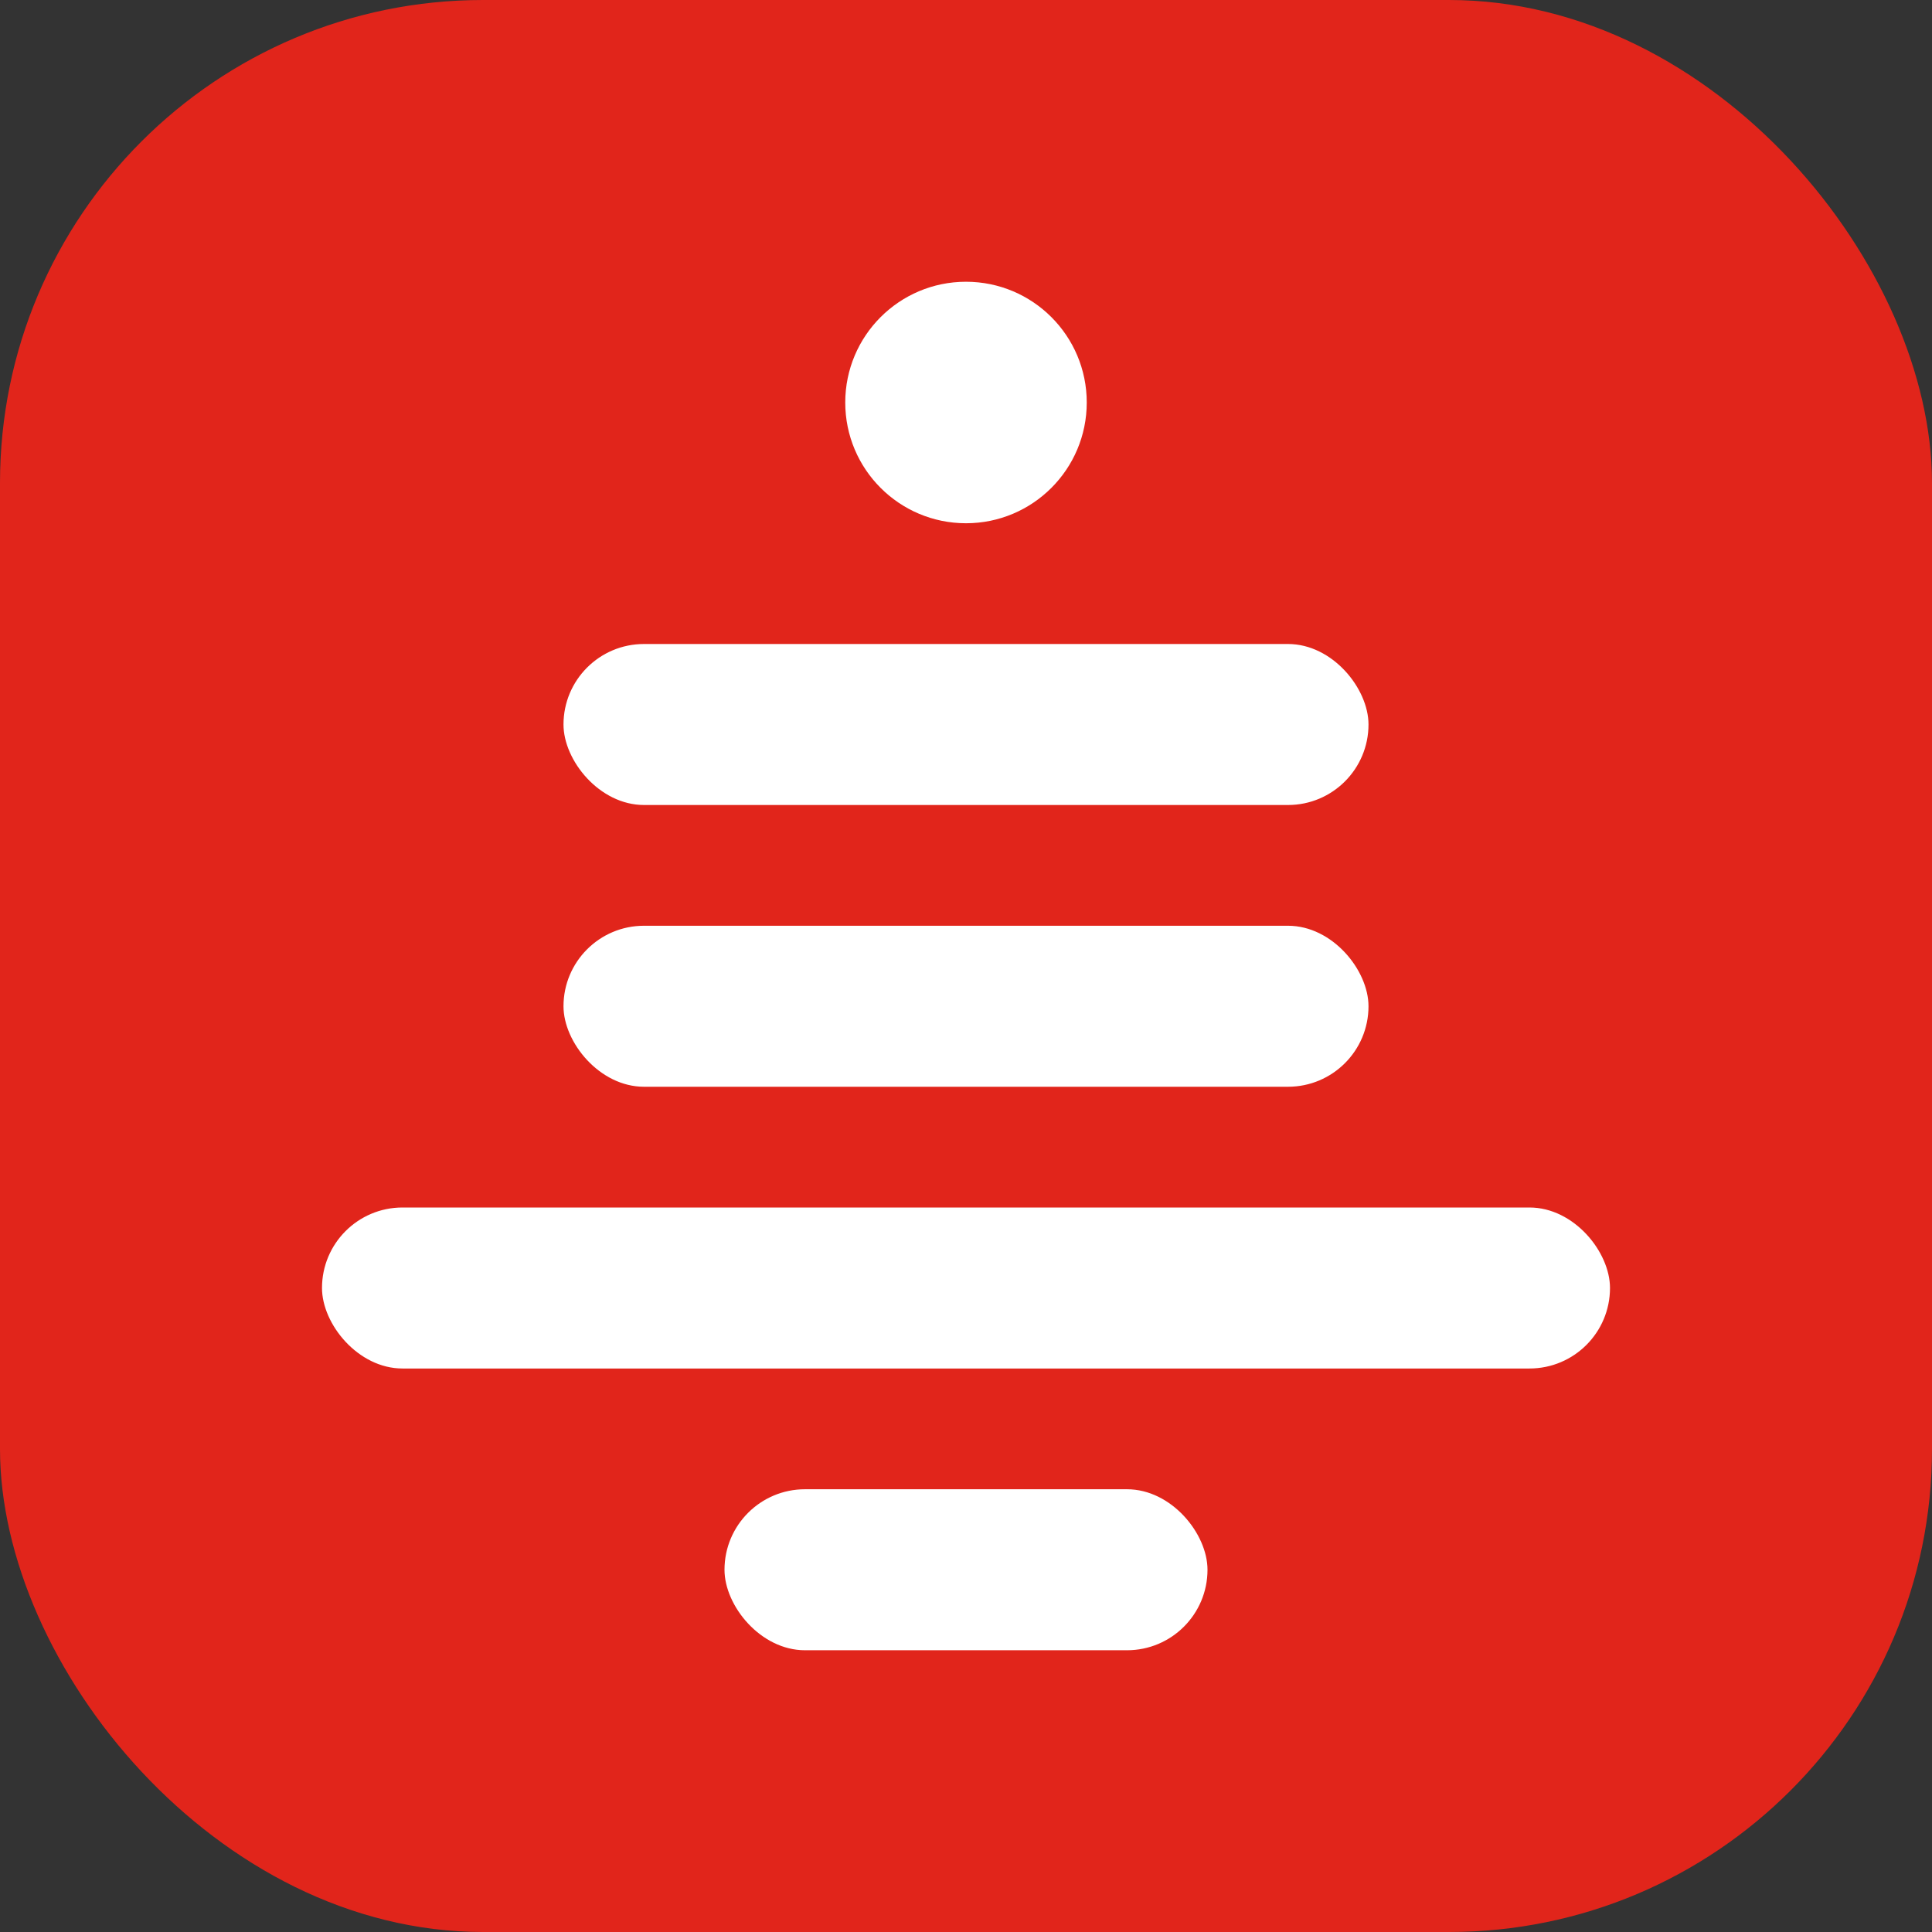 <svg width="192" height="192" viewBox="0 0 192 192" fill="none" xmlns="http://www.w3.org/2000/svg">
<rect x="0" y="0" width="192" height="192" fill="#333333" stroke="none"/>
<rect width="192" height="192" rx="48" fill="#E1251B"/>
<rect x="56" y="64" width="80" height="16" rx="8" fill="white"/>
<rect x="56" y="92" width="80" height="16" rx="8" fill="white"/>
<rect x="32" y="120" width="128" height="16" rx="8" fill="white"/>
<rect x="72" y="148" width="48" height="16" rx="8" fill="white"/>
<circle cx="96" cy="40" r="12" fill="white"/>
</svg>
